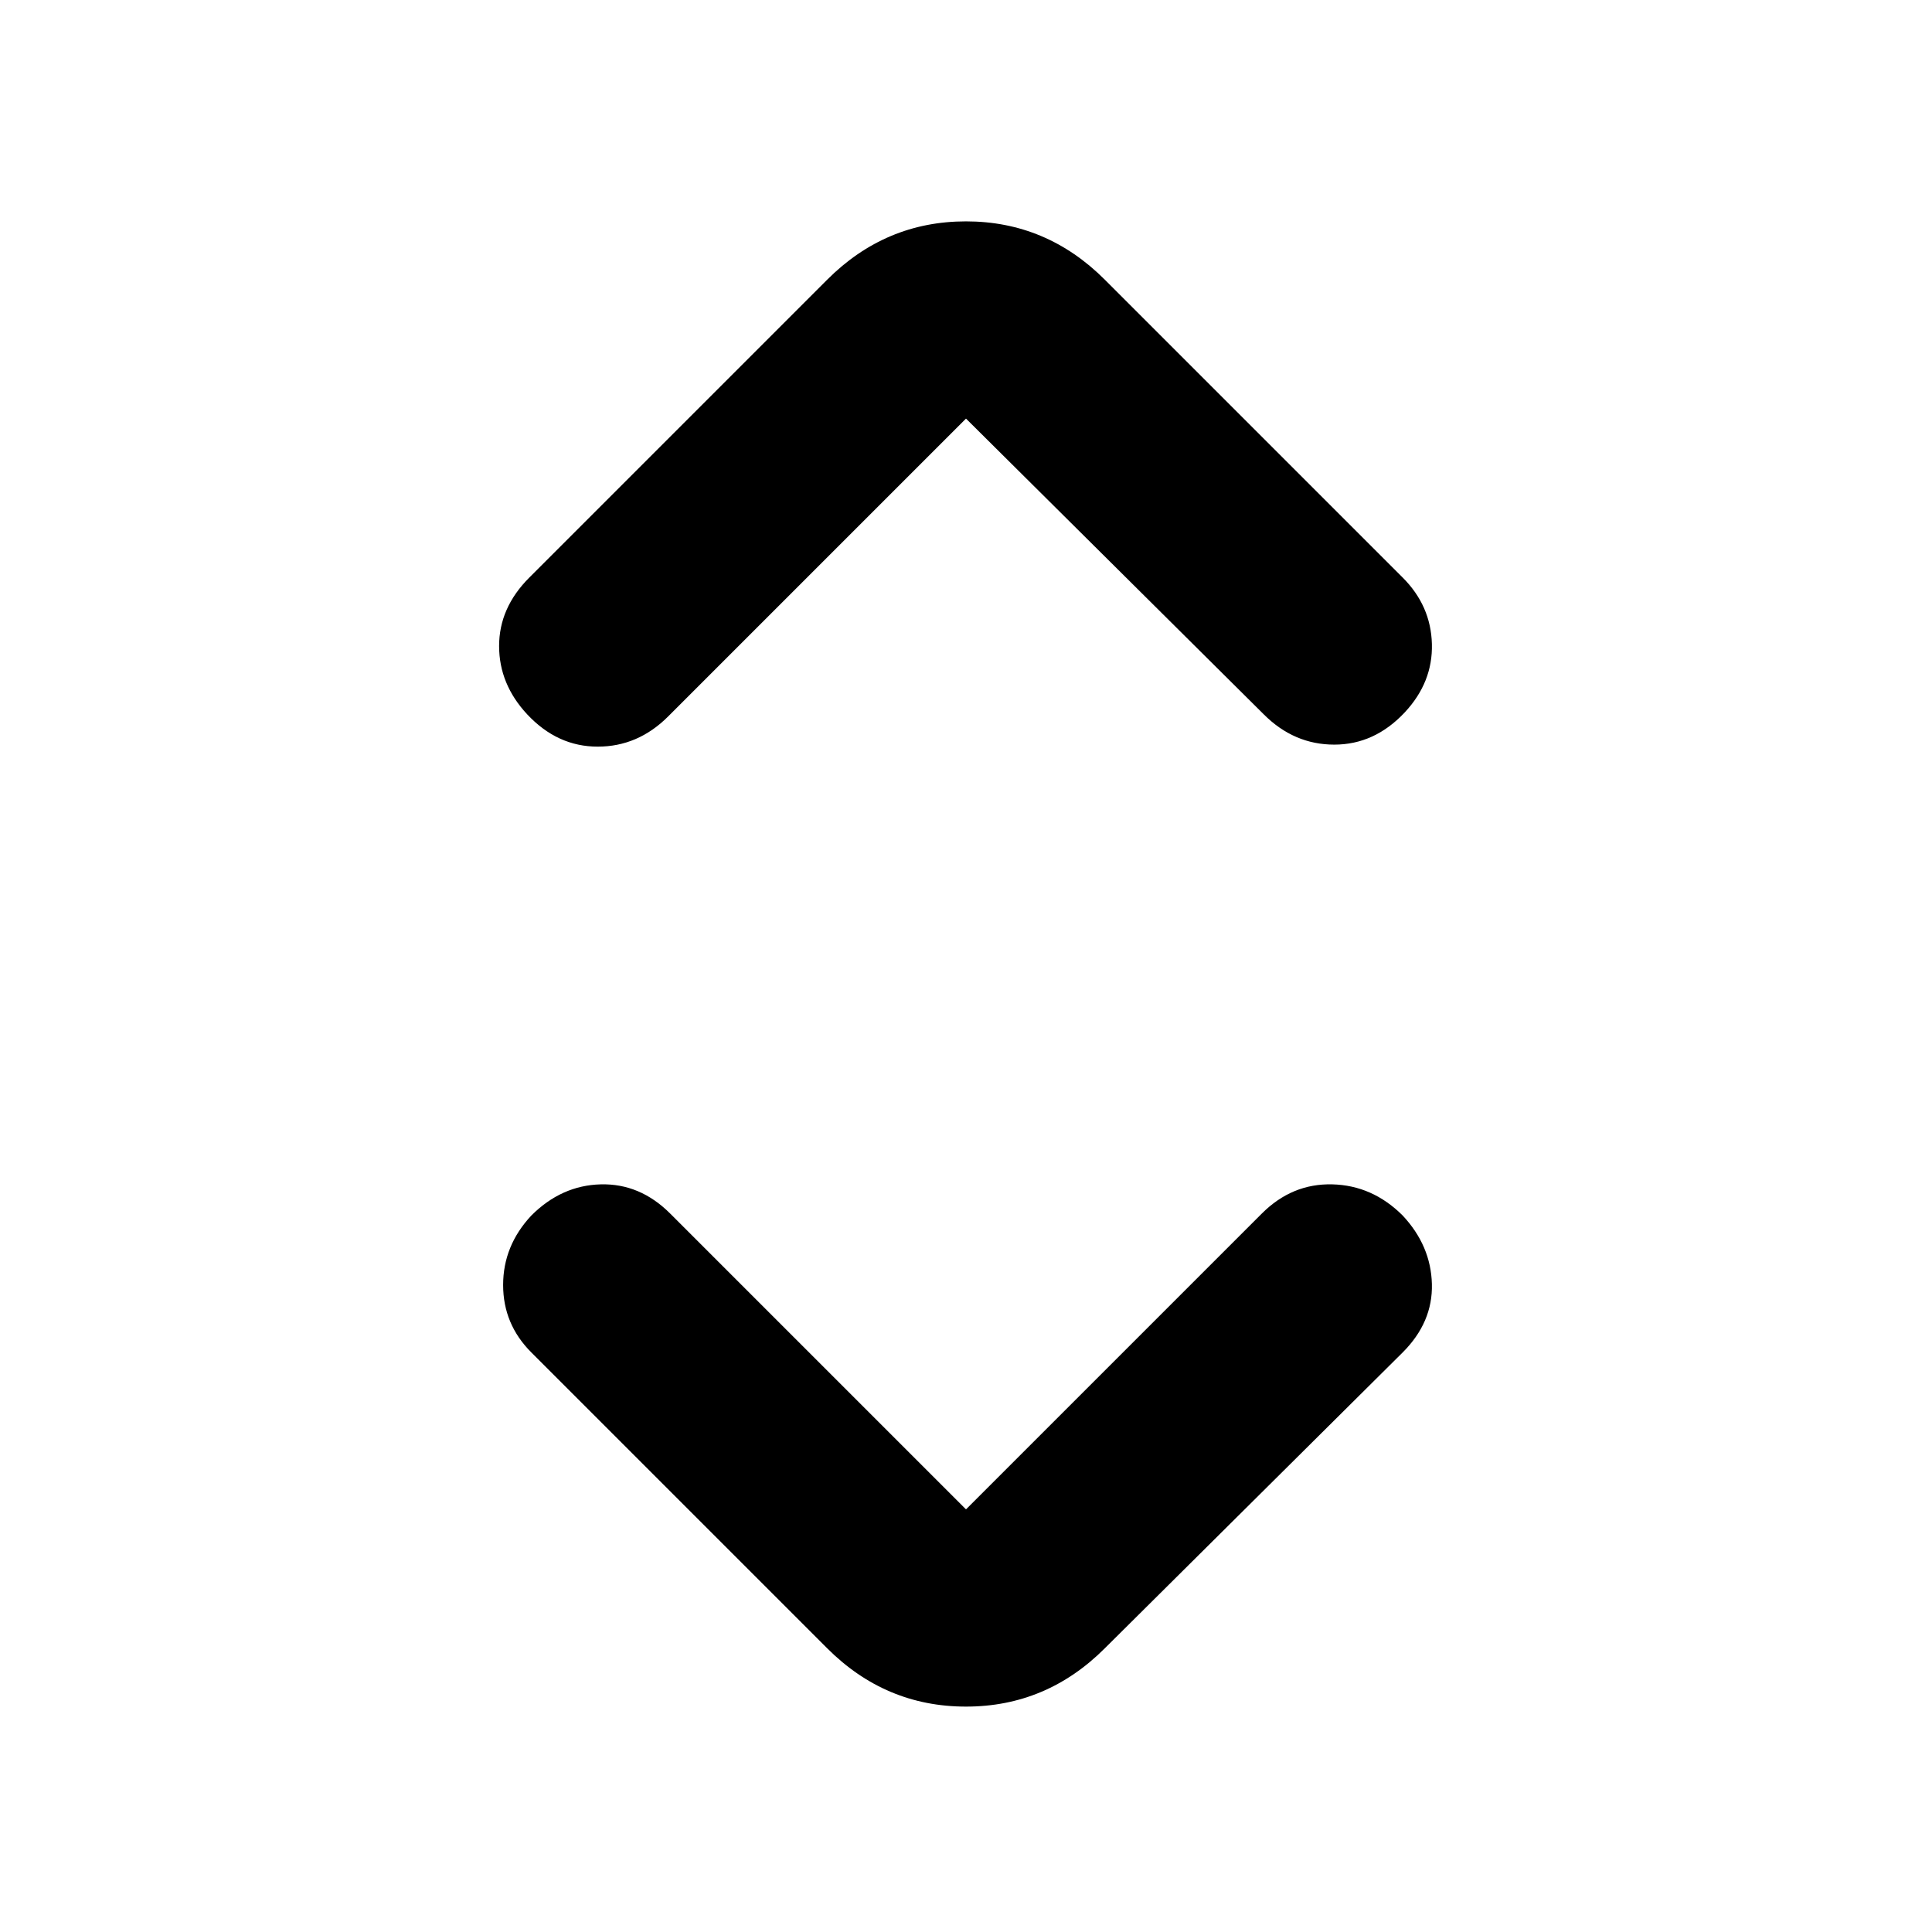 <svg xmlns="http://www.w3.org/2000/svg" height="20" viewBox="0 -960 960 960" width="20"><path d="m480-210 147-147q15-15 35-14.5t35 15.5q14 15 14.5 34T697-288L549-141q-29 29-69 29t-69-29L264-288q-14-14-14-33.5t14-34.5q15-15 34.5-15.5T333-357l147 147Zm0-542L332-604q-15 15-35 15t-35-16q-14-15-14-34t15-34l148-148q29-29 69-29t69 29l148 148q14 14 14.5 33T698-606q-15 16-35 16t-35-15L480-752Z"/></svg>